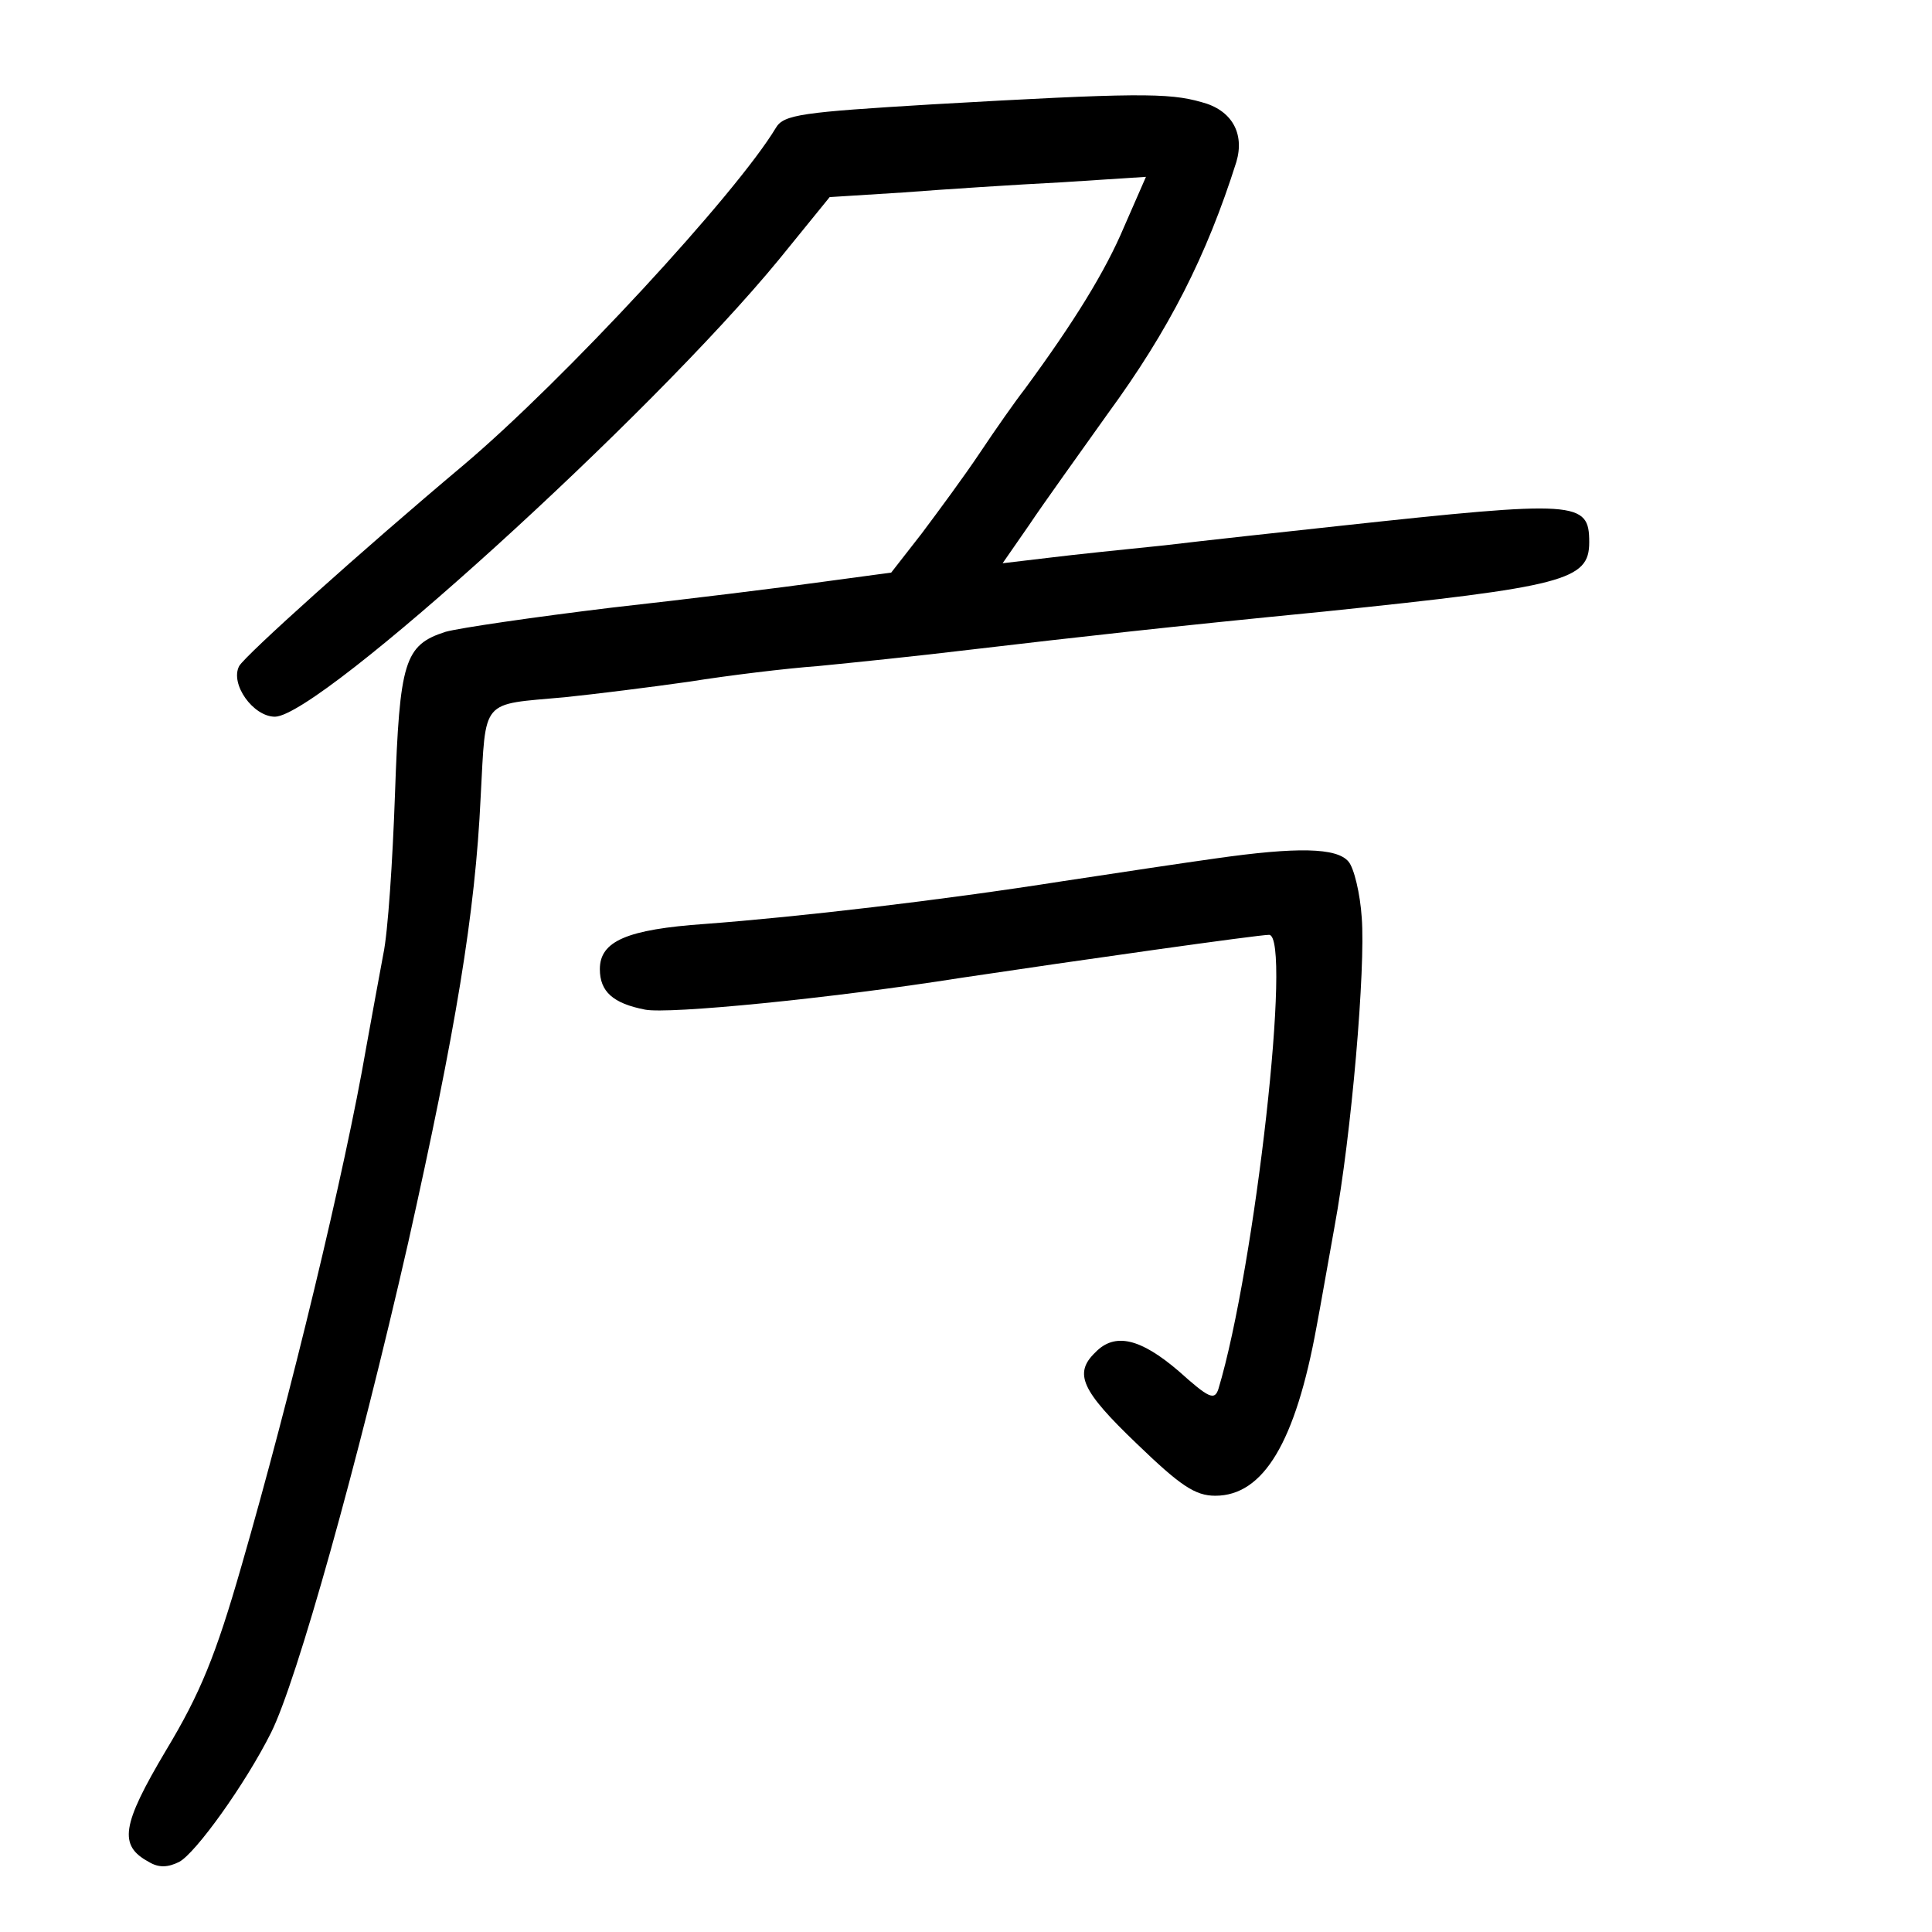 <?xml version="1.0" standalone="no"?>
<!DOCTYPE svg PUBLIC "-//W3C//DTD SVG 20010904//EN"
 "http://www.w3.org/TR/2001/REC-SVG-20010904/DTD/svg10.dtd">
<svg version="1.0" xmlns="http://www.w3.org/2000/svg"
 width="248pt" height="248pt" viewBox="0 0 248 248"
 preserveAspectRatio="xMidYMid meet">
<g transform="translate(0,248) scale(0.1,-0.1)"
fill="#000000" stroke="none">
<path d="M1196 2346 c-166 -10 -190 -13 -200 -30 -51 -85 -272 -324 -401 -433
-131 -110 -280 -244 -288 -258 -12 -23 18 -65 46 -65 58 1 482 386 647 587
l65 80 95 6 c52 4 144 10 203 13 l108 7 -28 -64 c-24 -57 -64 -122 -128 -209
-11 -14 -37 -51 -57 -81 -20 -30 -54 -76 -75 -104 l-39 -50 -89 -12 c-50 -7
-171 -22 -270 -33 -99 -12 -195 -26 -213 -31 -53 -17 -59 -38 -65 -209 -3 -85
-9 -177 -15 -205 -5 -27 -15 -81 -22 -120 -27 -157 -97 -447 -160 -665 -33
-115 -53 -164 -97 -237 -57 -96 -61 -122 -22 -143 13 -8 25 -7 39 0 21 11 85
100 118 166 33 66 111 344 176 629 61 273 86 422 93 572 7 128 -1 118 108 128
39 4 111 13 160 20 50 8 124 17 165 20 41 4 129 13 195 21 145 17 251 29 455
49 309 32 340 40 340 89 0 53 -15 54 -320 21 -74 -8 -175 -19 -225 -25 -49 -5
-117 -12 -149 -16 l-59 -7 34 49 c18 27 64 91 101 143 79 108 127 203 165 323
11 37 -6 67 -45 77 -42 12 -84 12 -346 -3z"/>
<path d="M1560 1378 c-36 -5 -123 -18 -195 -29 -159 -25 -340 -46 -460 -55
-100 -7 -135 -22 -135 -58 0 -29 17 -44 58 -52 30 -6 236 14 407 41 147 22
380 55 394 55 30 0 -18 -427 -65 -583 -5 -15 -12 -12 -51 23 -49 42 -82 50
-107 24 -28 -27 -18 -49 53 -117 56 -54 75 -67 101 -67 62 0 103 69 130 217 5
26 15 84 23 128 22 119 40 333 35 397 -2 31 -10 64 -17 72 -15 18 -66 19 -171
4z"/>
</g>
</svg>
